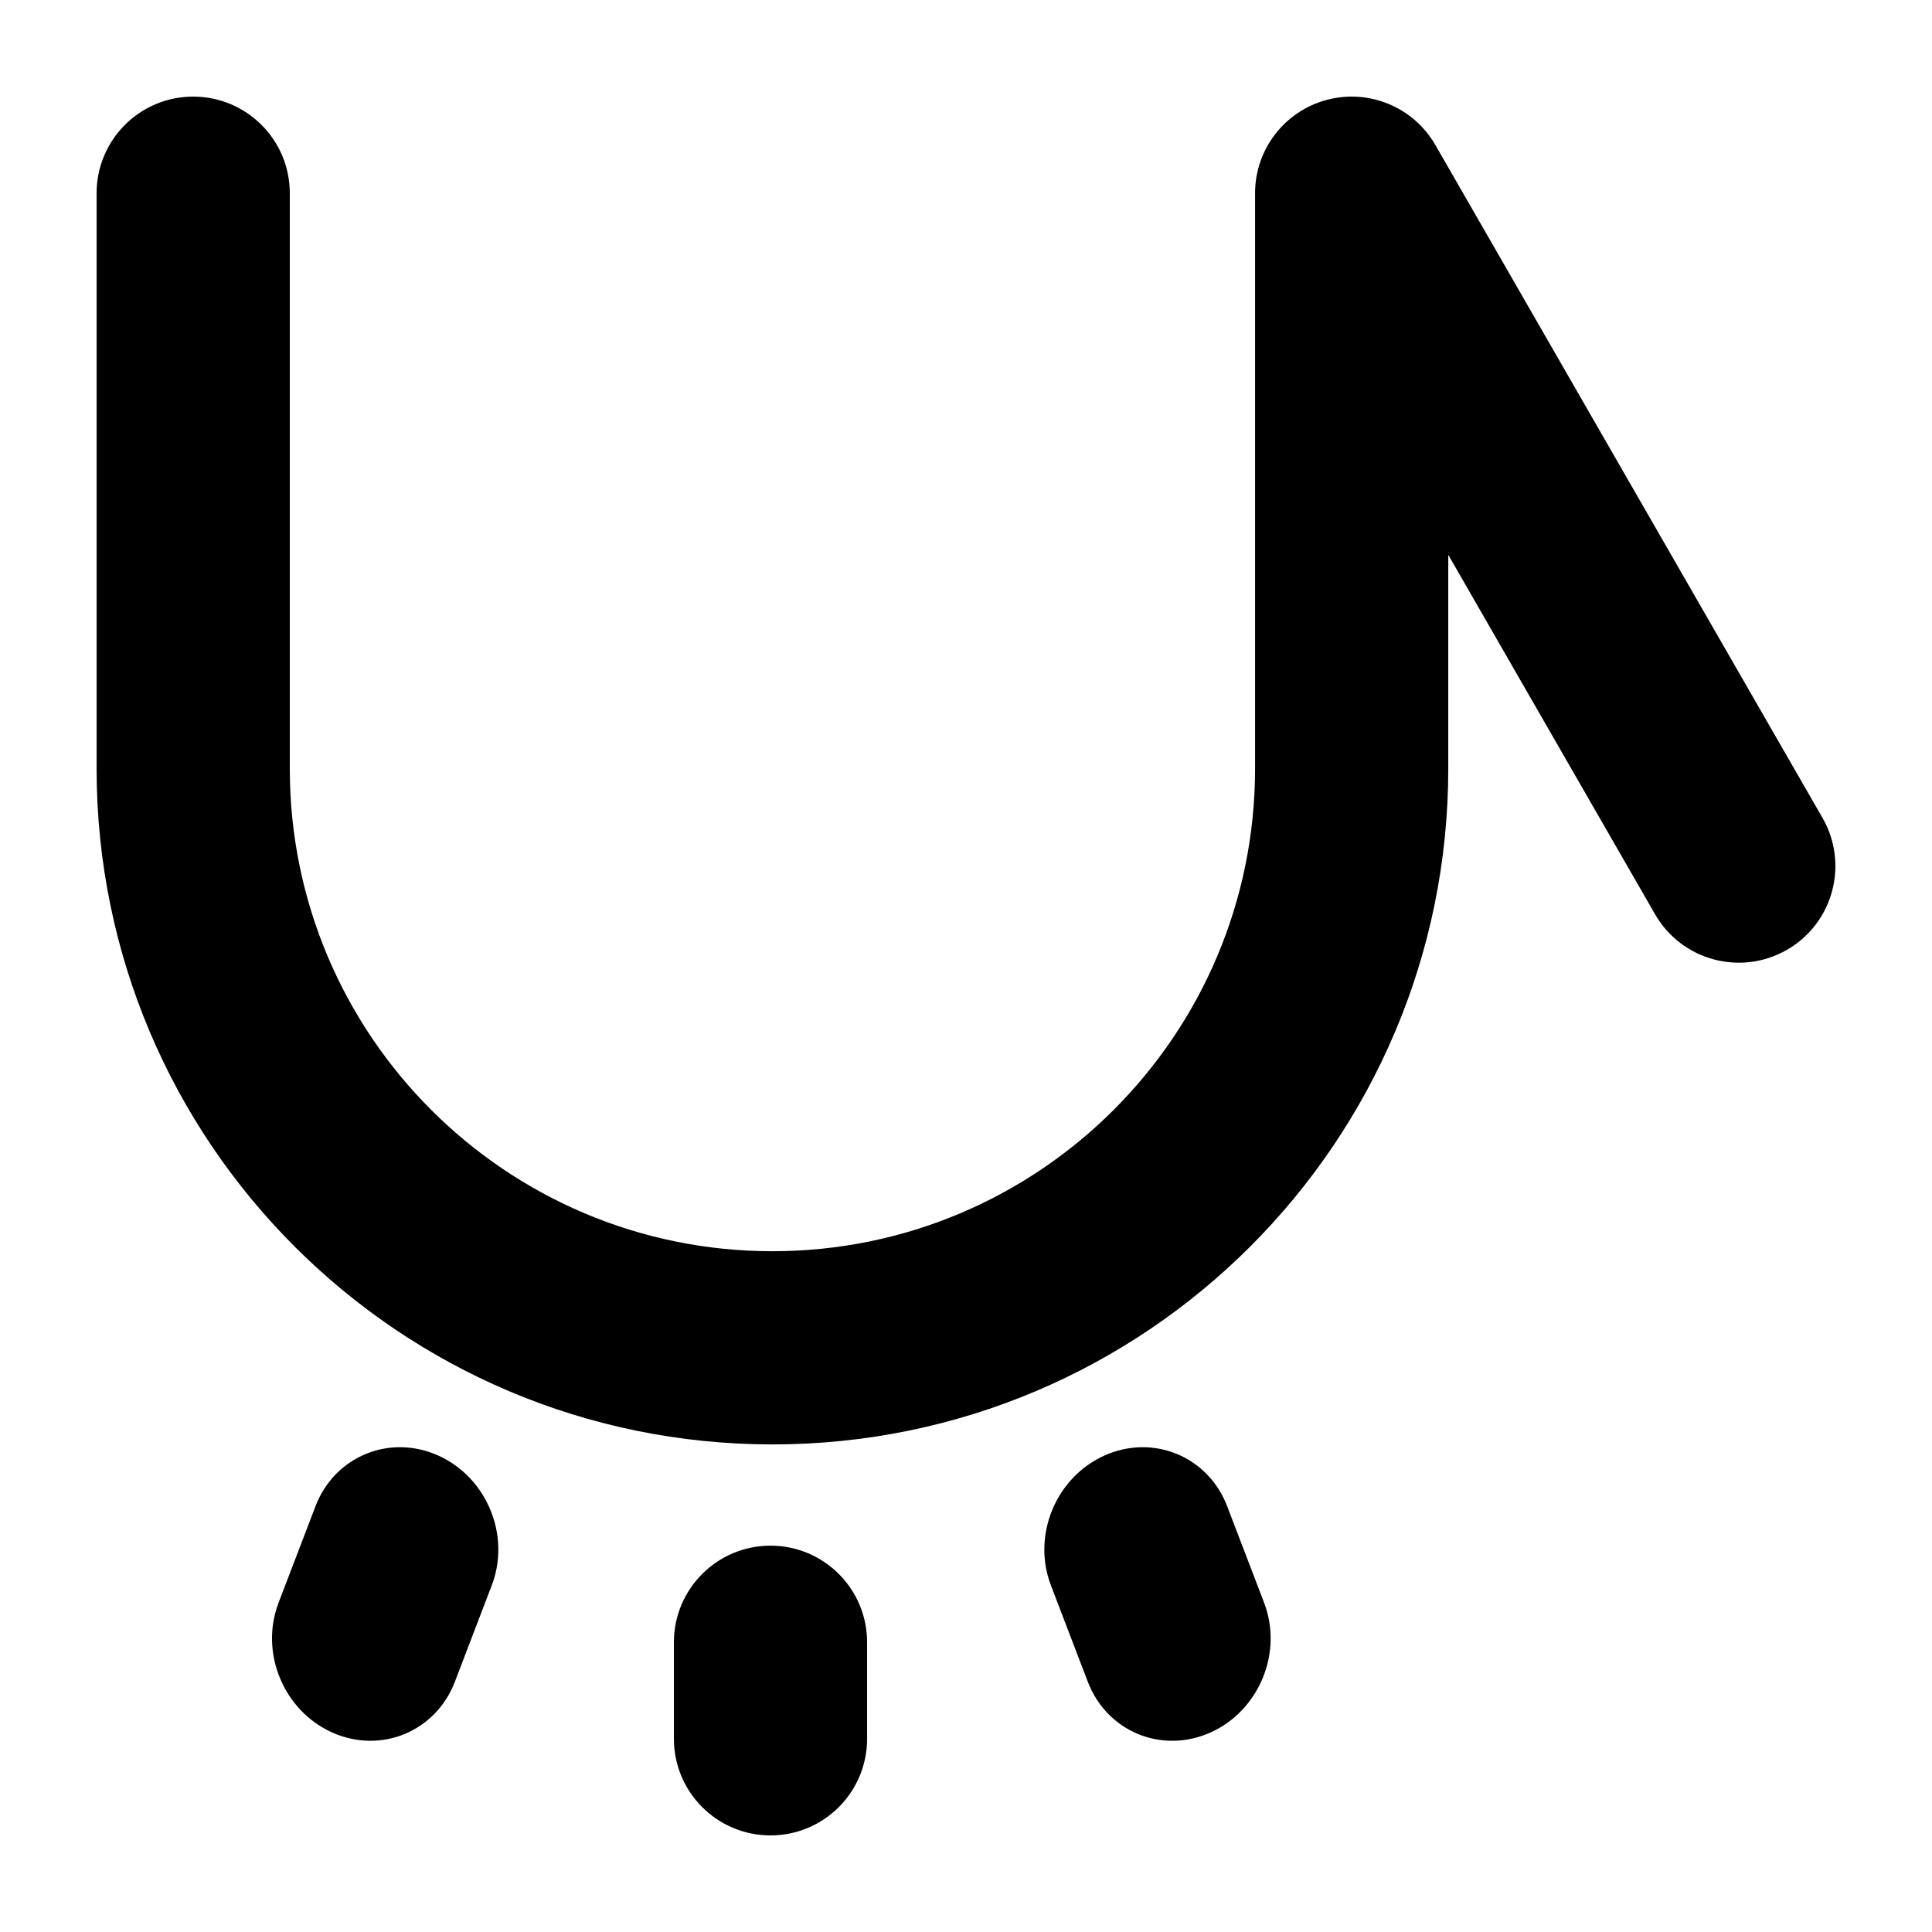 <svg width="1000" height="1000" viewBox="0 0 1000 1000" fill="none" xmlns="http://www.w3.org/2000/svg">
<g id="F1985&#9;LANPAN">
<rect width="1000" height="1000" fill="white"/>
<g id="Vector">
<path fill-rule="evenodd" clip-rule="evenodd" d="M399.809 647.63C537.776 647.63 649.62 535.785 649.62 397.818L649.62 100.004C649.62 77.359 664.838 57.542 686.715 51.698C708.592 45.854 731.666 55.442 742.958 75.07L943.331 423.352C957.101 447.288 948.861 477.855 924.926 491.625C900.99 505.396 870.424 497.156 856.653 473.22L749.619 287.176L749.619 397.818C749.619 591.014 593.004 747.63 399.809 747.63C206.615 747.63 50 591.014 50 397.818V100.004C50 72.39 72.385 50.004 99.999 50.004C127.614 50.004 149.999 72.39 149.999 100.004V397.818C149.999 535.785 261.843 647.63 399.809 647.63Z" fill="black"/>
<path fill-rule="evenodd" clip-rule="evenodd" d="M398.81 950.004C371.196 950.004 348.811 927.618 348.811 900.004V850.035C348.811 822.421 371.196 800.035 398.81 800.035C426.424 800.035 448.81 822.421 448.81 850.035V900.004C448.81 927.618 426.424 950.004 398.81 950.004Z" fill="black"/>
<path fill-rule="evenodd" clip-rule="evenodd" d="M171.937 896.733C146.74 885.435 134.314 855.37 144.183 829.58L163.305 779.612C173.175 753.821 201.602 742.072 226.8 753.369C251.997 764.666 264.423 794.732 254.553 820.522L235.431 870.49C225.562 896.281 197.134 908.03 171.937 896.733Z" fill="black"/>
<path fill-rule="evenodd" clip-rule="evenodd" d="M626.547 896.733C601.349 908.03 572.922 896.281 563.052 870.49L543.93 820.522C534.061 794.732 546.487 764.666 571.684 753.369C596.882 742.072 625.309 753.821 635.178 779.612L654.3 829.58C664.17 855.37 651.744 885.435 626.547 896.733Z" fill="black"/>
</g>
</g>
</svg>
